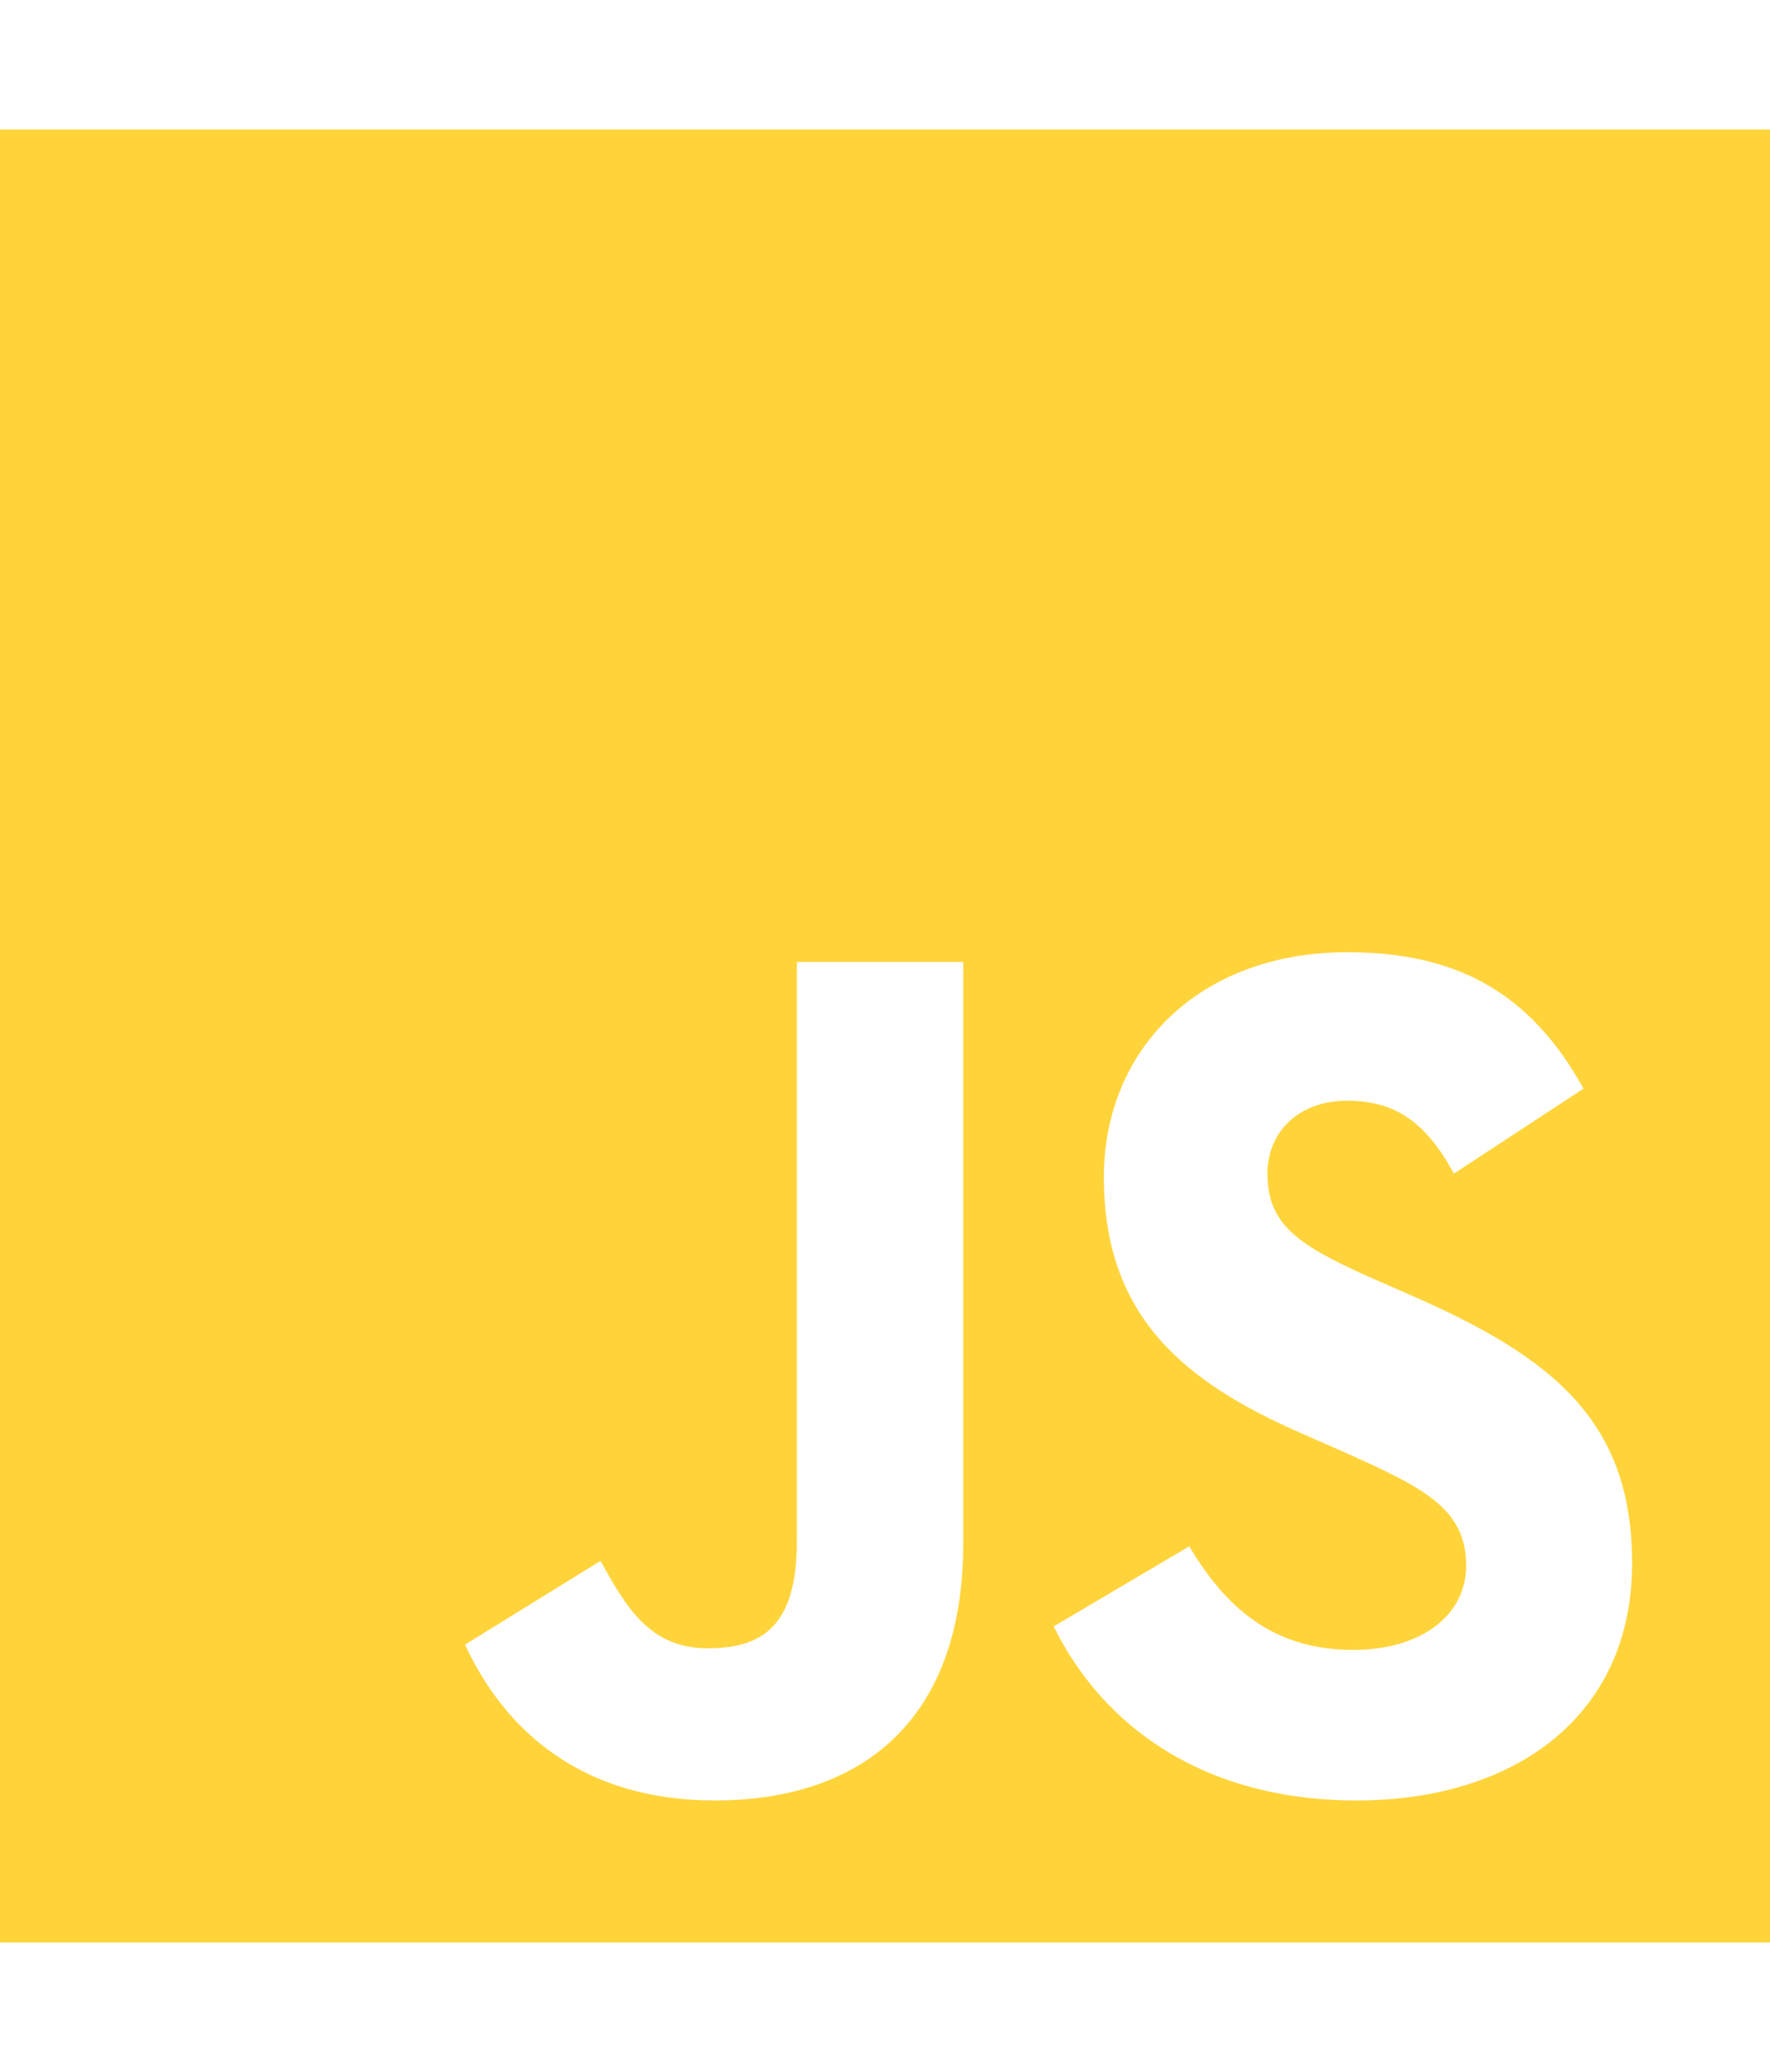 <svg width="100" height="117" viewBox="0 0 100 117" fill="none" xmlns="http://www.w3.org/2000/svg">
<path d="M0 7.312V109.688H100V7.312H0ZM54.42 87.156C54.42 97.119 48.705 101.667 40.38 101.667C32.857 101.667 28.505 97.69 26.272 92.869L33.929 88.138C35.402 90.812 36.741 93.074 39.978 93.074C43.058 93.074 45.022 91.84 45.022 87.019V54.318H54.42V87.156ZM76.652 101.667C67.924 101.667 62.277 97.416 59.531 91.84L67.188 87.316C69.196 90.675 71.83 93.166 76.451 93.166C80.335 93.166 82.835 91.178 82.835 88.413C82.835 85.122 80.29 83.957 75.982 82.014L73.638 80.986C66.853 78.038 62.366 74.313 62.366 66.475C62.366 59.254 67.746 53.77 76.116 53.77C82.098 53.77 86.384 55.895 89.464 61.471L82.143 66.269C80.536 63.322 78.795 62.156 76.094 62.156C73.348 62.156 71.607 63.939 71.607 66.269C71.607 69.149 73.348 70.314 77.388 72.12L79.732 73.148C87.723 76.644 92.21 80.232 92.21 88.276C92.21 96.913 85.558 101.667 76.652 101.667Z" fill="#FFD43B"/>
</svg>

